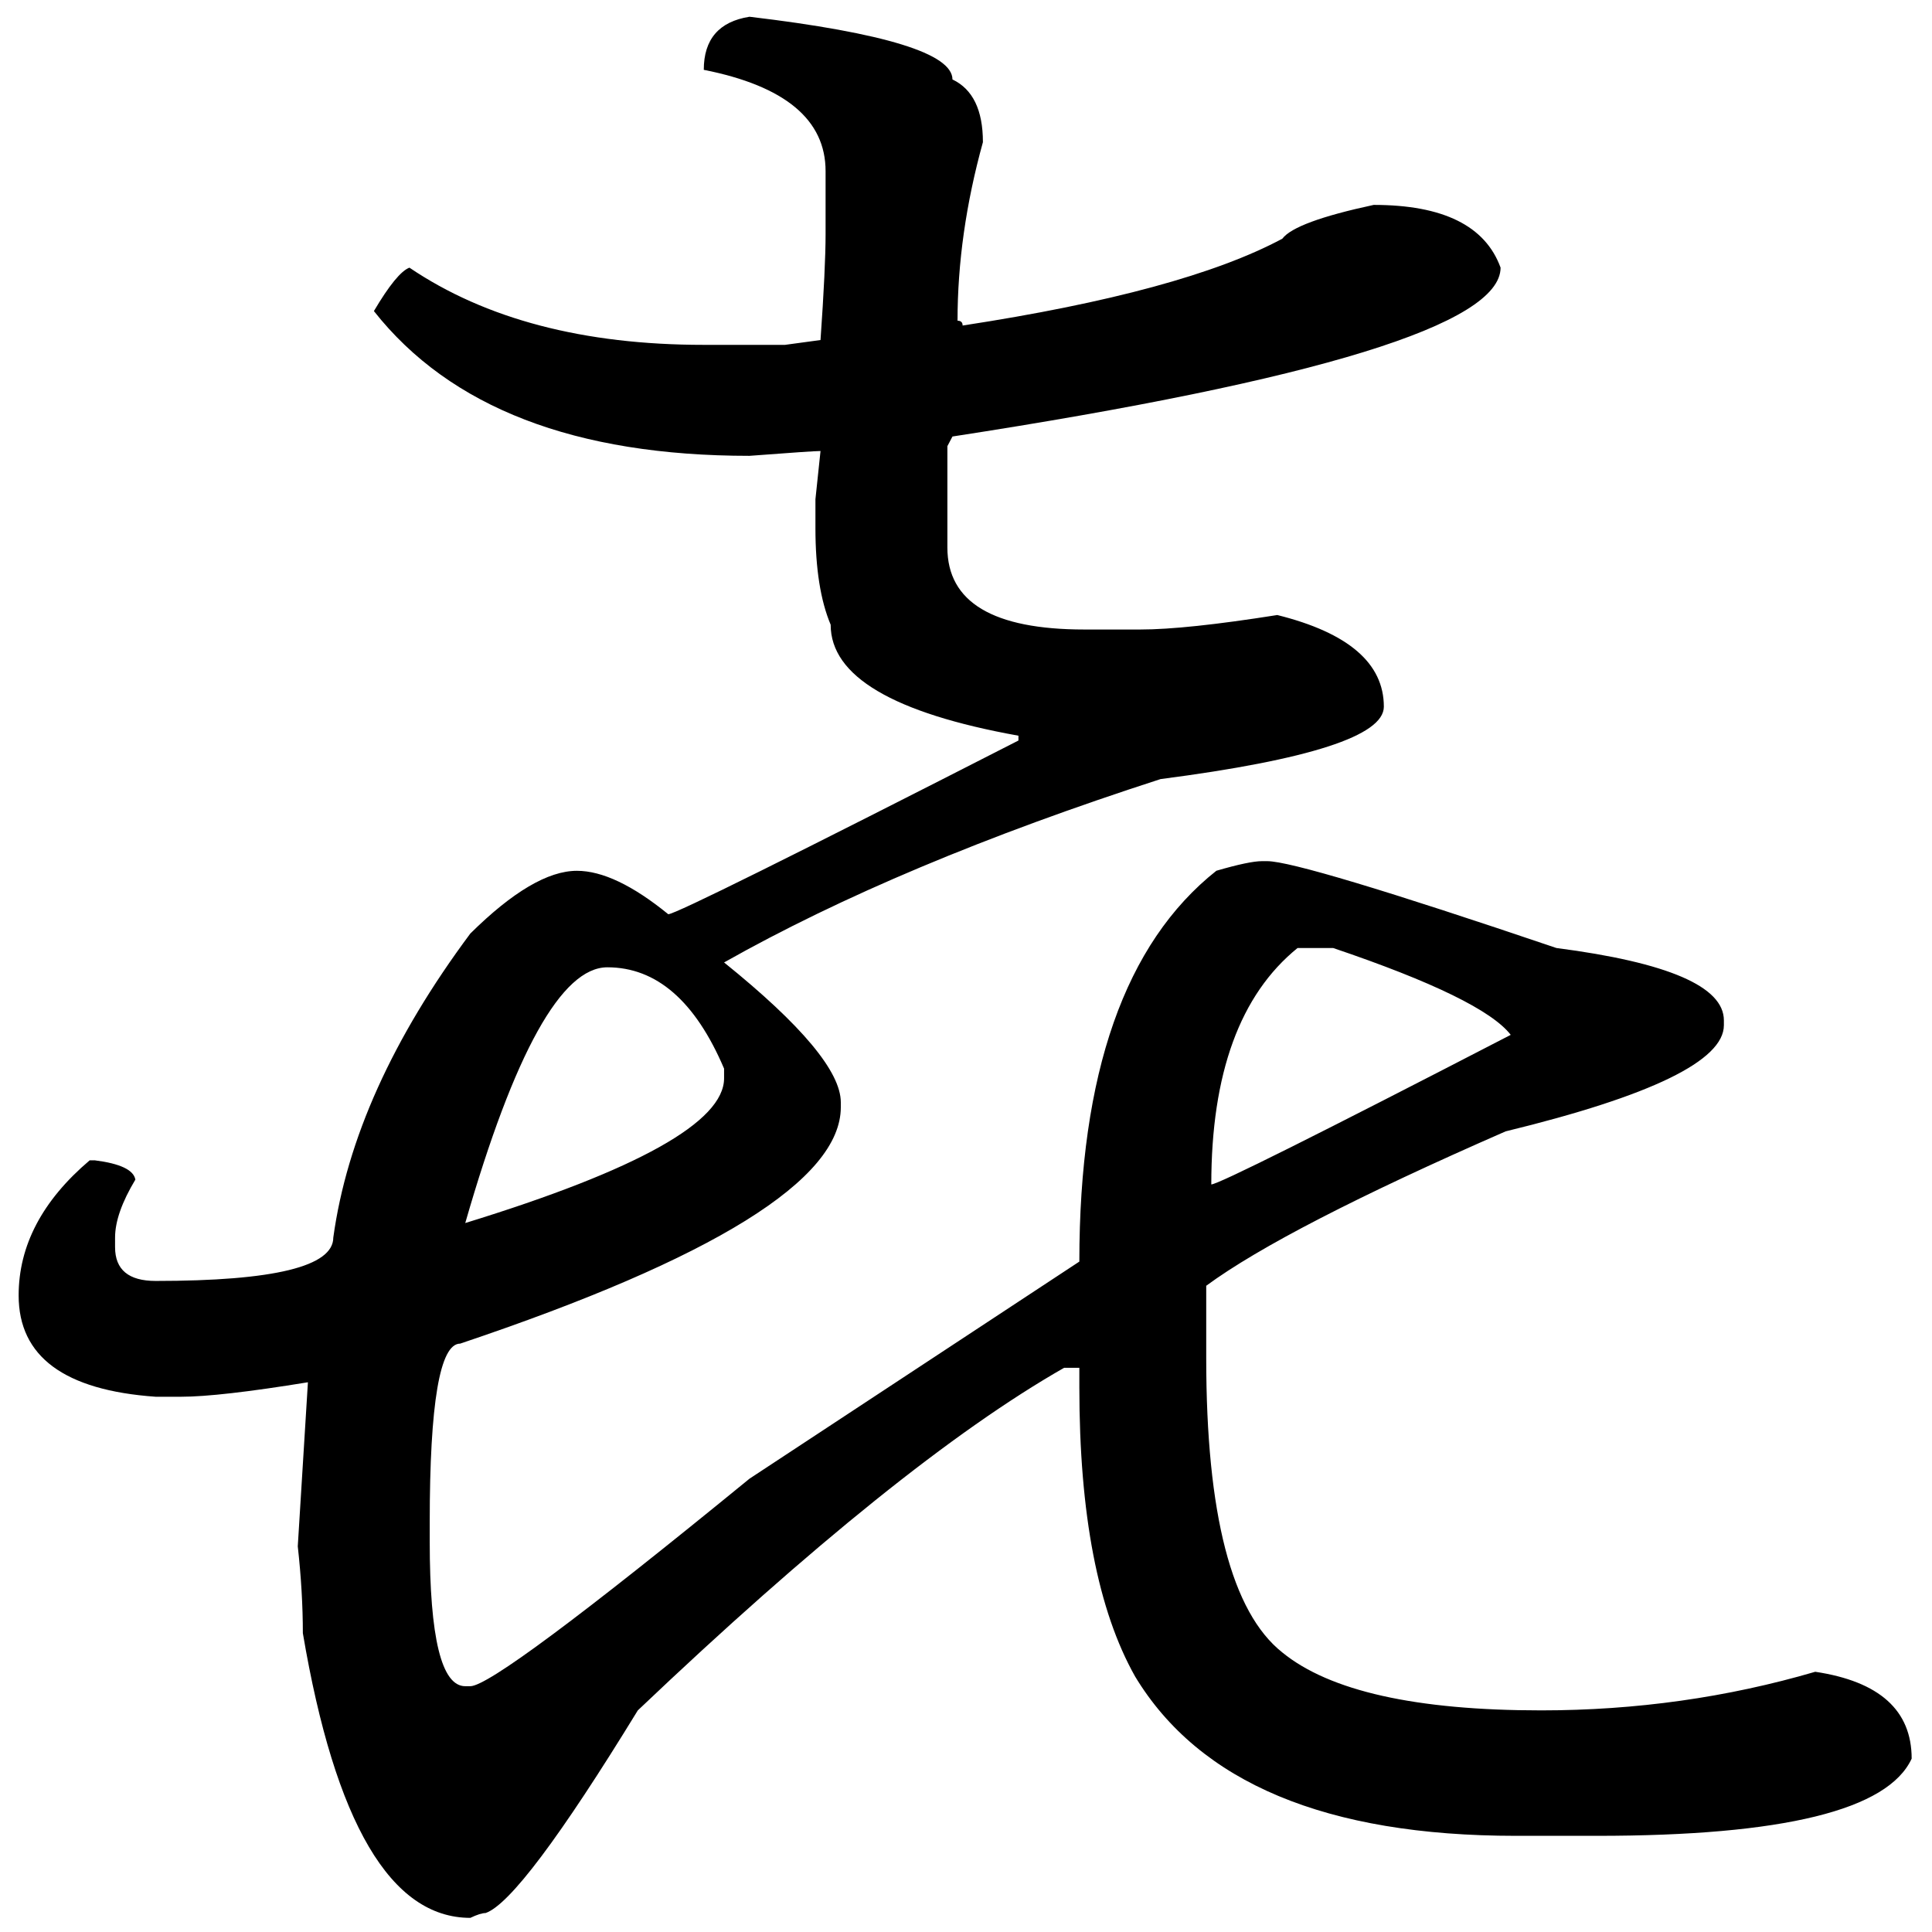 <?xml version="1.0" encoding="UTF-8" standalone="no"?>
<svg
   xmlns:dc="http://purl.org/dc/elements/1.1/"
   xmlns:cc="http://creativecommons.org/ns#"
   xmlns:rdf="http://www.w3.org/1999/02/22-rdf-syntax-ns#"
   xmlns:svg="http://www.w3.org/2000/svg"
   xmlns="http://www.w3.org/2000/svg"
   xmlns:sodipodi="http://sodipodi.sourceforge.net/DTD/sodipodi-0.dtd"
   xmlns:inkscape="http://www.inkscape.org/namespaces/inkscape"
   fill-opacity="1"
   color-rendering="auto"
   color-interpolation="auto"
   text-rendering="auto"
   stroke="black"
   stroke-linecap="square"
   stroke-miterlimit="10"
   shape-rendering="auto"
   stroke-opacity="1"
   fill="black"
   stroke-dasharray="none"
   font-weight="normal"
   stroke-width="1"
   font-family="'Dialog'"
   font-style="normal"
   stroke-linejoin="miter"
   font-size="12"
   stroke-dashoffset="0"
   image-rendering="auto"
   version="1.1"
   id="svg9"
   sodipodi:docname="hentaigana_letter_ki1.svg"
   inkscape:version="0.92.4 (5da689c313, 2019-01-14)"
   width="100%"
   height="100%"
   viewBox="0 0 100 100"
   preserveAspectRatio="xMidYMid meet"
   >
  <sodipodi:namedview
     pagecolor="#ffffff"
     bordercolor="#666666"
     borderopacity="1"
     objecttolerance="10"
     gridtolerance="10"
     guidetolerance="10"
     inkscape:pageopacity="0"
     inkscape:pageshadow="2"
     inkscape:window-width="1920"
     inkscape:window-height="986"
     id="namedview11"
     showgrid="false"
     inkscape:zoom="2.36"
     inkscape:cx="50"
     inkscape:cy="50"
     inkscape:window-x="-11"
     inkscape:window-y="-11"
     inkscape:window-maximized="1"
     inkscape:current-layer="svg9" />
  <!--Unicode Character 'HENTAIGANA LETTER KI-1' (U+1B023)-->
  <defs
     id="genericDefs" />
  <g
     id="g7"
     transform="matrix(0.467,0,0,0.444,-17.292,-59.323)">
    <g
       id="g5">
      <path
         d="m 120.094,135.562 q 22.5,2.812 22.5,7.312 3.375,1.688 3.375,7.312 -2.813,10.688 -2.813,20.812 0.563,0 0.563,0.562 24.469,-3.938 35.437,-10.125 1.406,-1.969 10.125,-3.938 11.531,0 14.063,7.312 0,9.844 -60.75,19.688 l -0.563,1.125 v 11.812 q 0,9.562 15.188,9.562 h 6.187 q 5.063,0 15.188,-1.688 11.812,3.094 11.812,10.688 0,5.062 -24.75,8.438 -28.969,9.844 -48.375,21.375 12.938,10.969 12.938,16.312 v 0.562 q 0,12.656 -42.188,27.562 -3.375,0 -3.375,20.812 v 2.25 q 0,16.875 3.938,16.875 h 0.562 q 2.813,0 30.938,-24.188 l 36.562,-25.312 q 0,-32.906 15.188,-45.562 Q 175.5,234 176.906,234 h 0.563 q 3.656,0 32.062,10.125 18.563,2.531 18.563,8.438 v 0.562 q 0,6.188 -24.188,12.375 -24.469,11.25 -33.187,18 v 8.438 q 0,27.281 8.437,34.312 7.875,6.75 28.688,6.75 15.75,0 30.375,-4.5 10.687,1.688 10.687,10.125 -3.937,9 -34.875,9 h -9 q -31.5,0 -42.187,-18.562 -6.188,-11.531 -6.188,-33.75 v -2.25 h -1.687 q -18.281,10.969 -47.25,39.938 -12.938,22.219 -16.875,23.625 -0.563,0 -1.688,0.562 -13.219,0 -18.562,-33.188 0,-4.781 -0.563,-10.125 l 1.125,-19.125 q -9.844,1.688 -14.062,1.688 h -2.813 q -15.187,-1.125 -15.187,-11.812 0,-8.719 7.875,-15.75 h 0.562 q 4.219,0.562 4.5,2.25 -2.25,3.938 -2.25,6.75 V 279 q 0,3.938 4.5,3.938 19.688,0 19.688,-5.062 2.25,-17.156 15.187,-35.438 7.031,-7.312 11.813,-7.312 4.219,0 10.125,5.062 1.125,0 38.812,-20.25 v -0.562 q -20.812,-3.938 -20.812,-12.938 -1.688,-4.219 -1.688,-11.25 v -3.375 l 0.563,-5.625 q -0.844,0 -7.875,0.562 -28.969,0 -41.625,-16.875 2.531,-4.5 3.937,-5.062 12.656,9 32.625,9 h 9 l 3.938,-0.562 q 0.562,-8.438 0.562,-12.375 v -7.312 q 0,-9 -13.5,-11.812 0,-5.344 5.063,-6.188 z m 51.187,136.125 q 1.125,0 33.188,-17.438 -3.094,-4.219 -19.688,-10.125 h -3.937 q -9.563,8.156 -9.563,27.562 z m -82.687,4.5 q 28.687,-9.281 28.687,-16.875 v -1.125 Q 112.5,246.375 104.344,246.375 q -7.594,0 -15.75,29.812 z"
         id="path3"
         inkscape:connector-curvature="0"
         style="stroke:none" />
    </g>
  </g>
</svg>
